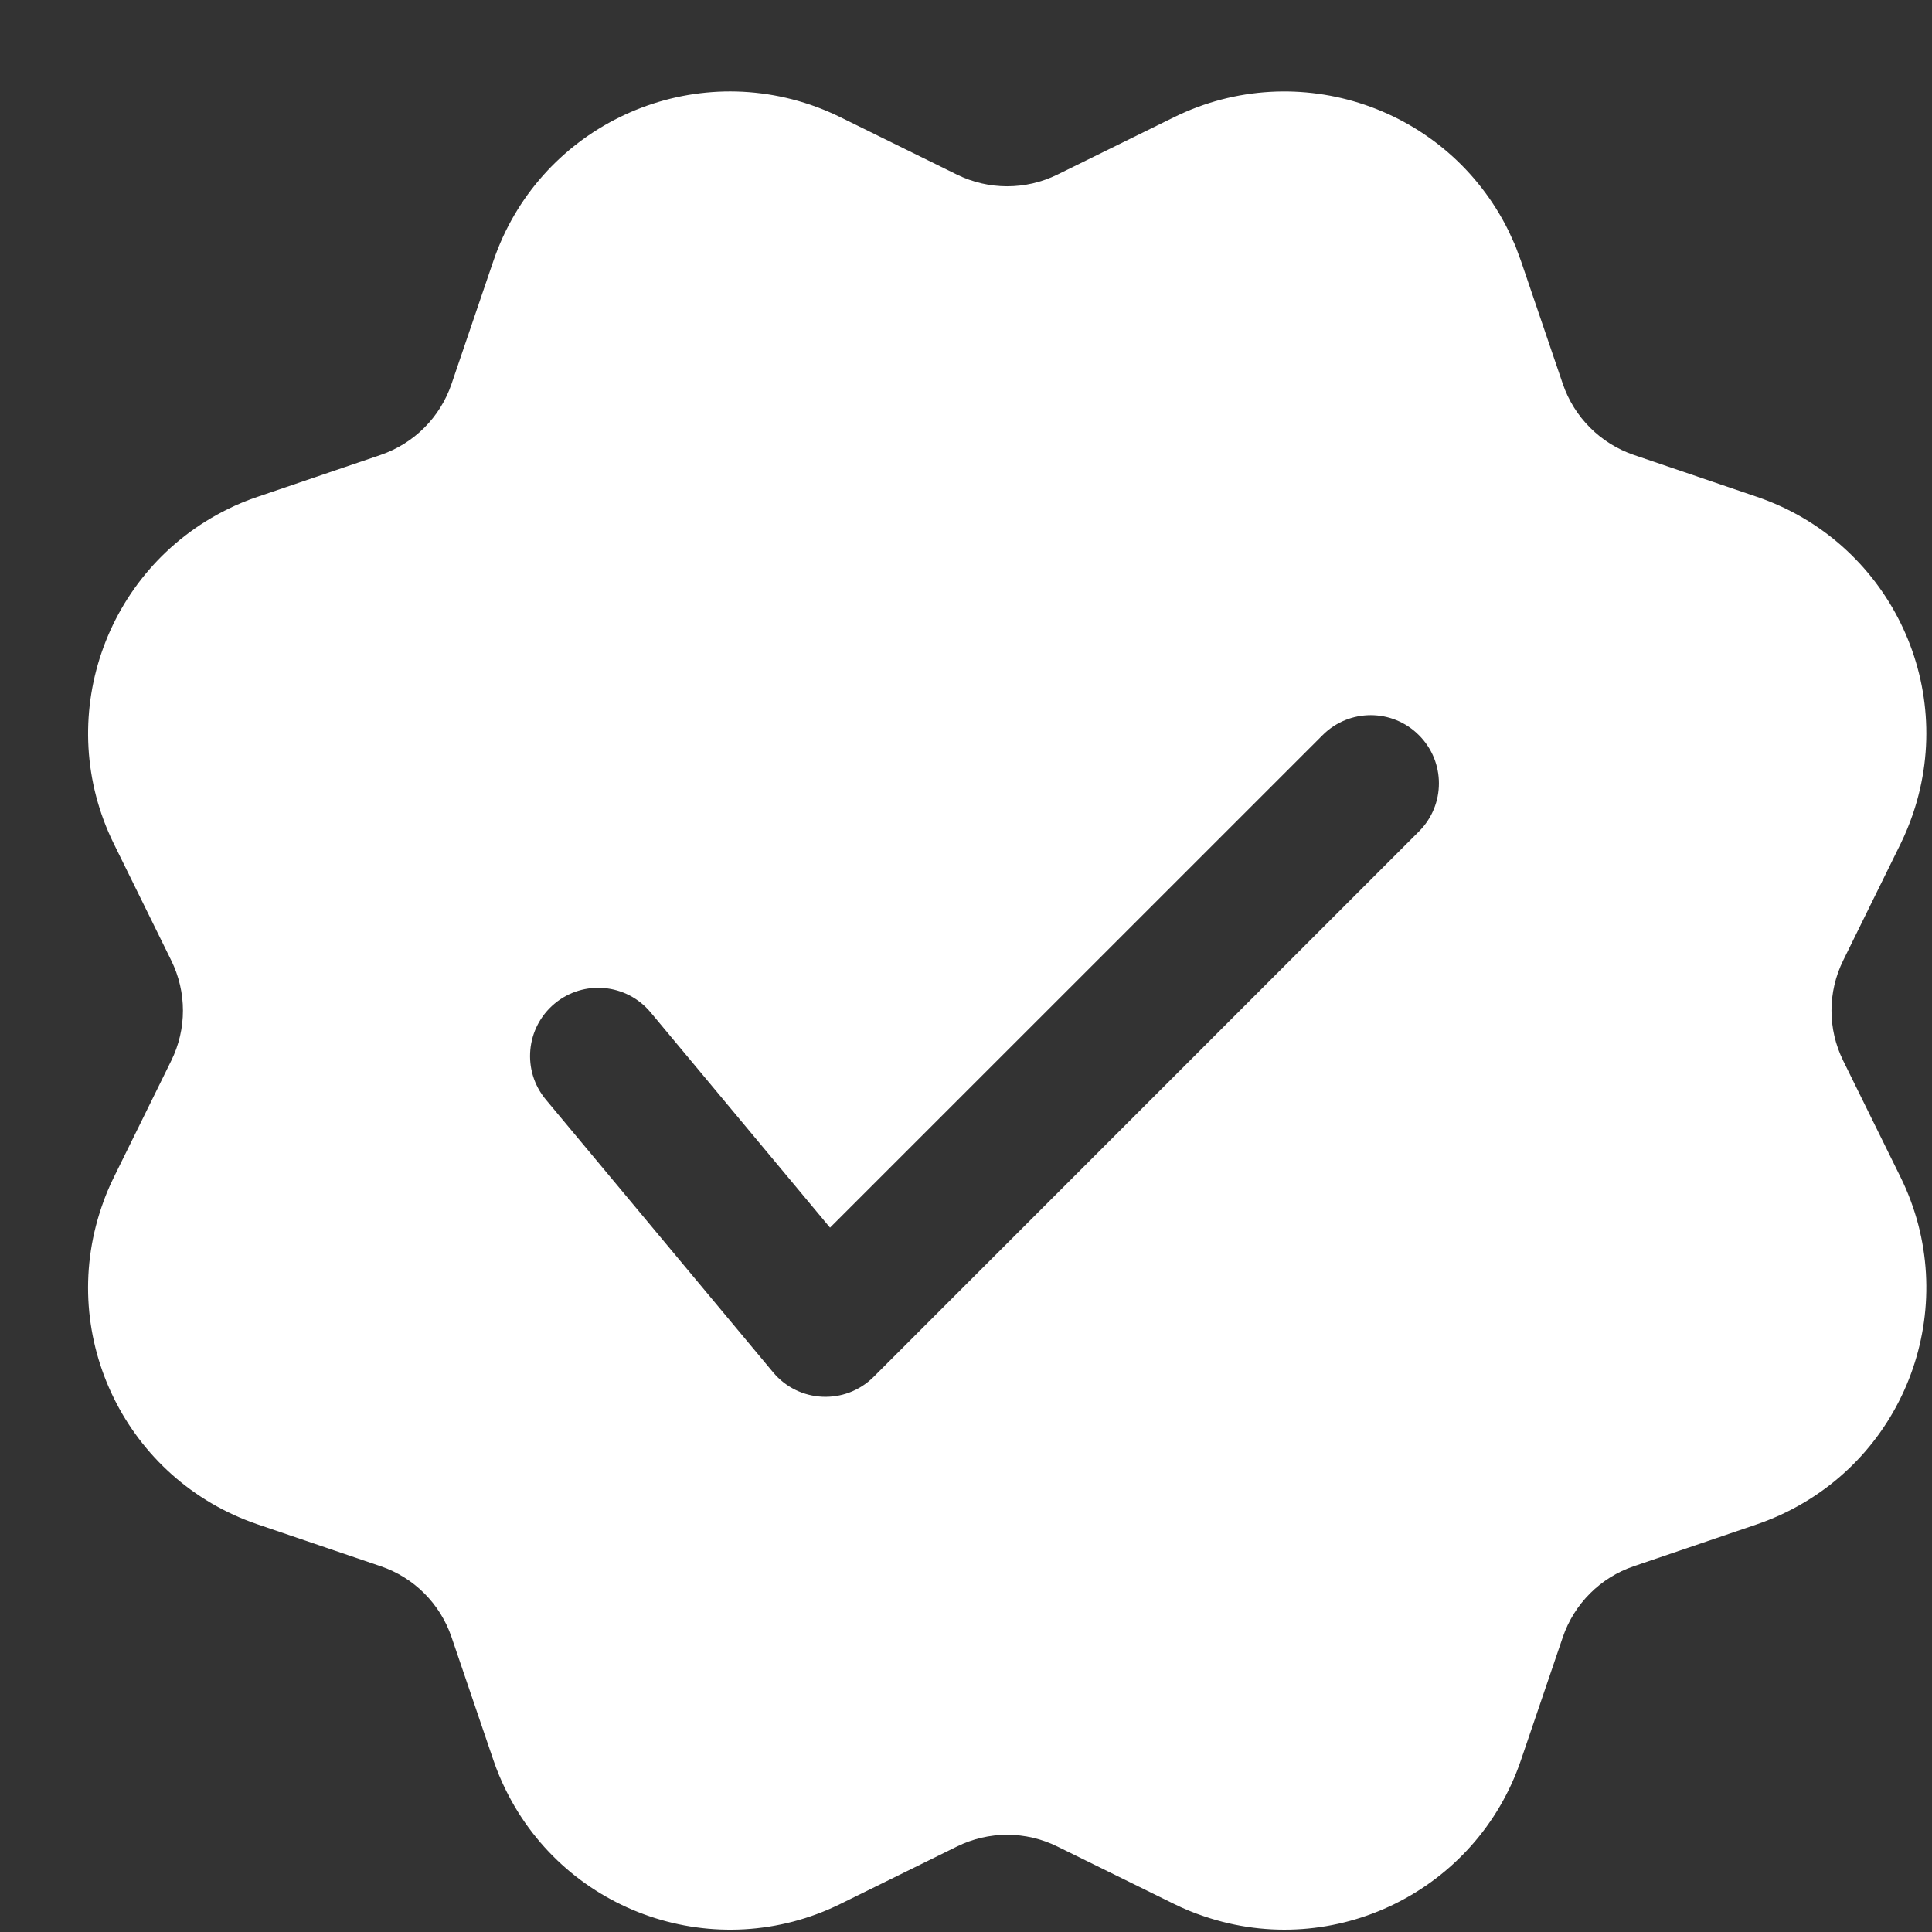 <svg width="21" height="21" viewBox="0 0 21 21" fill="none" xmlns="http://www.w3.org/2000/svg">
<rect x="0" y="0" width="21" height="21" fill="#333333" stroke="none"/>
<path d="M8.81 1.139C8.921 1.177 9.03 1.222 9.135 1.274L10.402 1.898C10.746 2.067 11.149 2.067 11.493 1.898L12.761 1.274C14.107 0.611 15.735 1.165 16.398 2.511L16.471 2.671L16.532 2.836L16.987 4.173C17.111 4.536 17.396 4.821 17.759 4.945L19.096 5.4C20.517 5.883 21.276 7.426 20.793 8.846C20.755 8.958 20.71 9.066 20.659 9.171L20.035 10.439C19.865 10.783 19.865 11.186 20.035 11.53L20.659 12.797C21.321 14.143 20.767 15.771 19.421 16.434C19.316 16.486 19.207 16.531 19.096 16.569L17.759 17.024C17.396 17.147 17.111 17.432 16.987 17.795L16.532 19.132C16.049 20.553 14.506 21.313 13.086 20.829C12.975 20.792 12.866 20.747 12.761 20.695L11.493 20.071C11.149 19.901 10.746 19.901 10.402 20.071L9.135 20.695C7.789 21.358 6.161 20.803 5.498 19.457C5.446 19.352 5.401 19.244 5.363 19.132L4.908 17.795C4.785 17.432 4.5 17.147 4.137 17.024L2.8 16.569C1.379 16.086 0.619 14.542 1.103 13.122C1.14 13.011 1.185 12.902 1.237 12.797L1.861 11.53C2.031 11.186 2.031 10.783 1.861 10.439L1.237 9.171C0.575 7.825 1.129 6.197 2.475 5.534C2.58 5.482 2.689 5.437 2.8 5.4L4.137 4.945C4.5 4.821 4.785 4.536 4.908 4.173L5.363 2.836C5.846 1.416 7.39 0.656 8.81 1.139ZM14.376 7.991L9.022 13.344L7.072 11.004C6.81 10.689 6.342 10.647 6.028 10.909C5.714 11.171 5.671 11.638 5.933 11.952L8.403 14.916C8.682 15.251 9.188 15.274 9.496 14.966L15.423 9.038C15.713 8.749 15.713 8.28 15.423 7.991C15.134 7.701 14.665 7.701 14.376 7.991Z" fill="white"/>
</svg>
